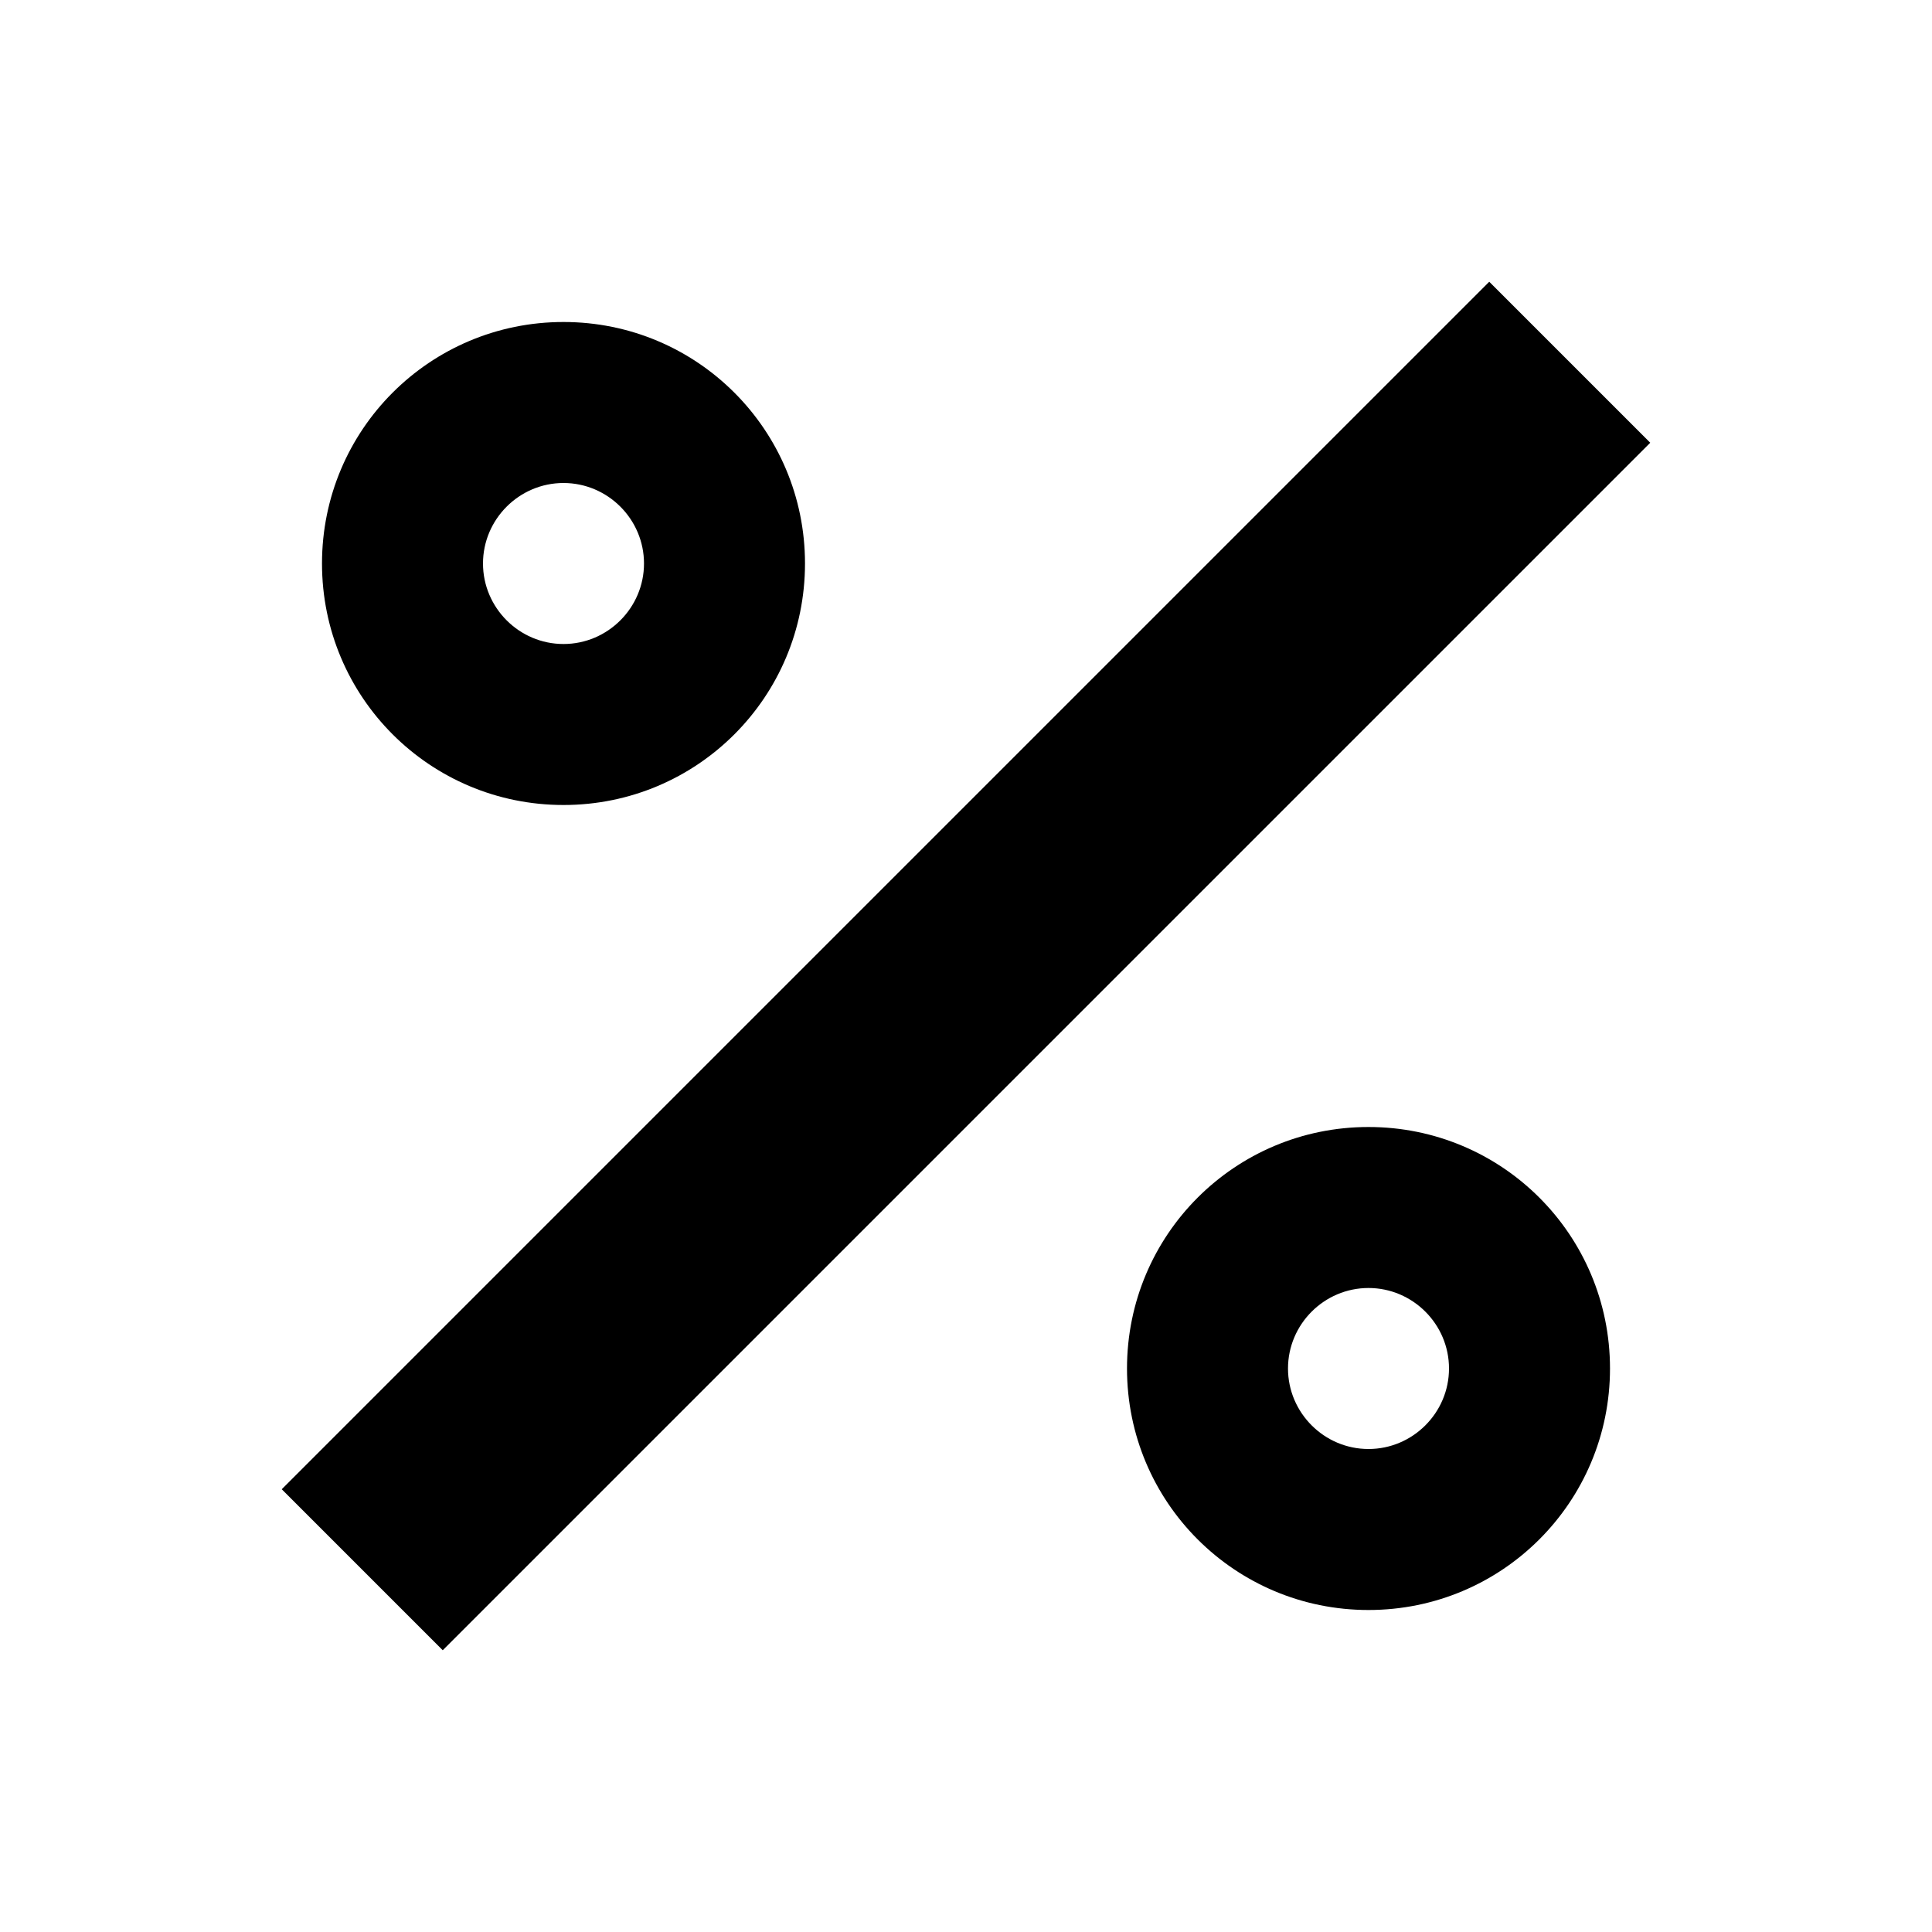 <svg xmlns="http://www.w3.org/2000/svg" viewBox="0 0 24 24"><path d="m18.5 3.5 2 2-15 15-2-2 15-15M7 4c1.66 0 3 1.34 3 3s-1.34 3-3 3-3-1.34-3-3 1.34-3 3-3m10 10c1.66 0 3 1.34 3 3s-1.34 3-3 3-3-1.34-3-3 1.34-3 3-3M7 6c-.55 0-1 .45-1 1s.45 1 1 1 1-.45 1-1-.45-1-1-1m10 10c-.55 0-1 .45-1 1s.45 1 1 1 1-.45 1-1-.45-1-1-1Z"/></svg>